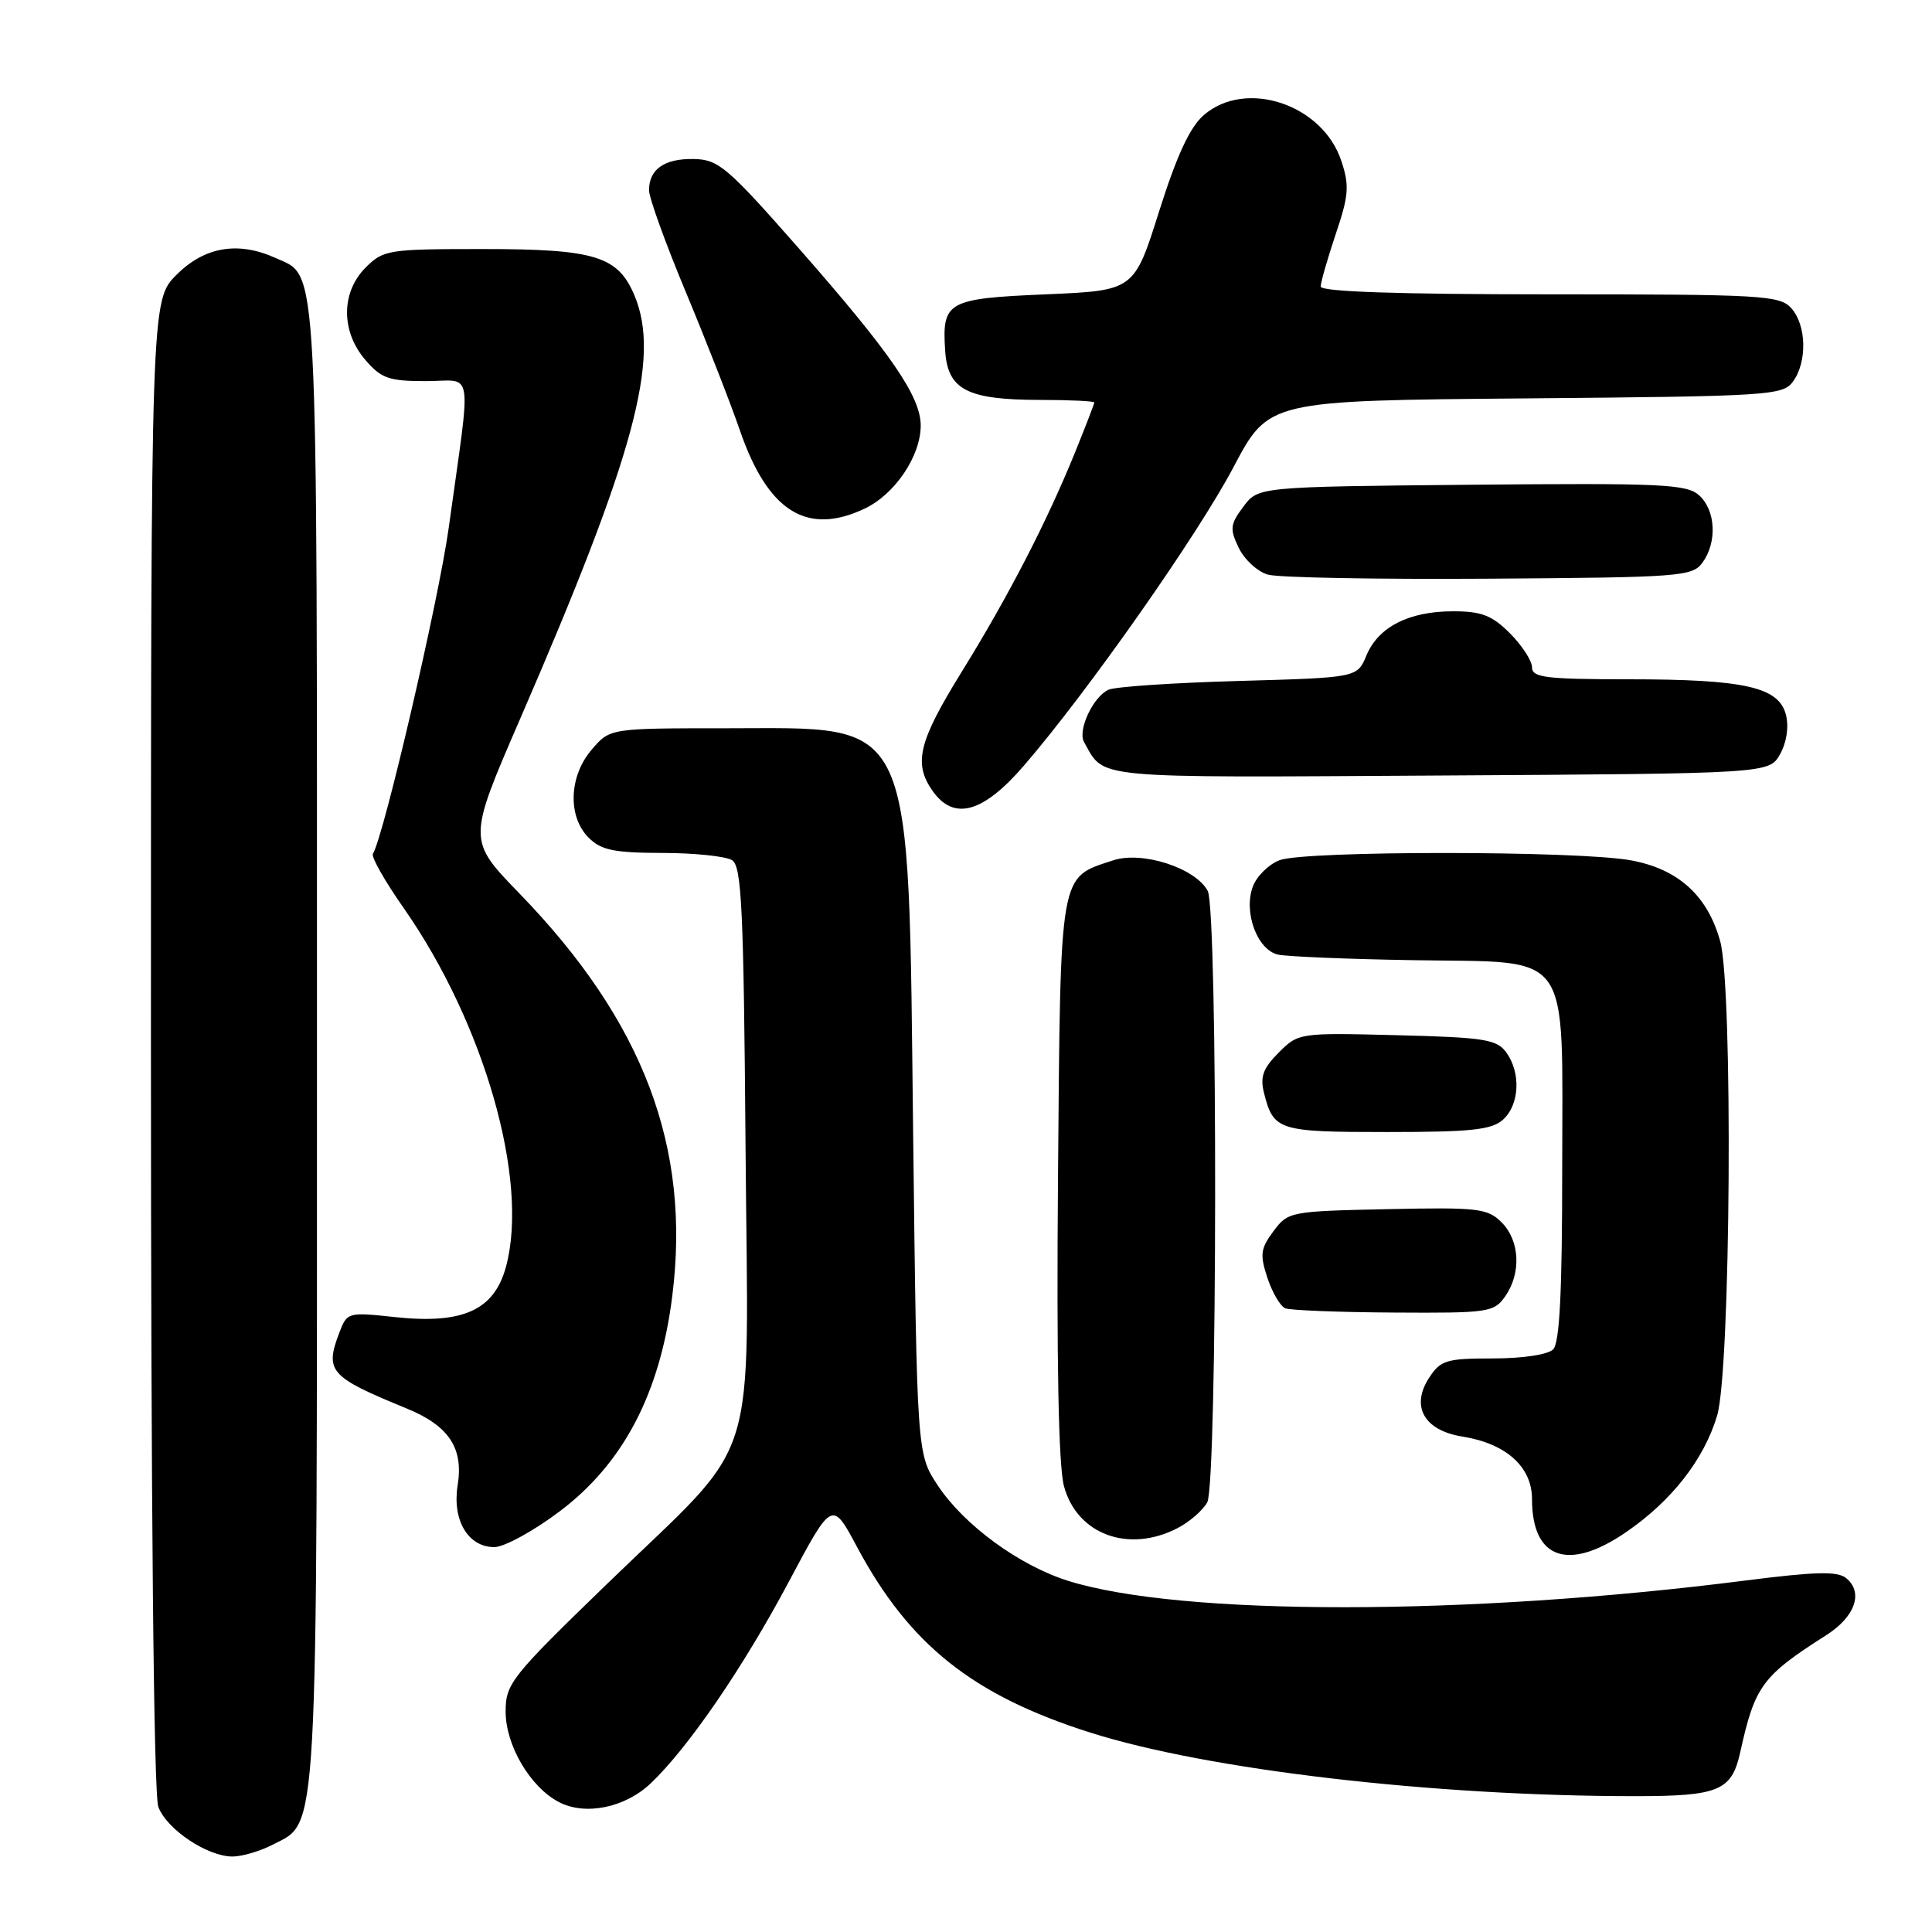 <?xml version="1.0" encoding="UTF-8" standalone="no"?>
<!DOCTYPE svg PUBLIC "-//W3C//DTD SVG 1.1//EN" "http://www.w3.org/Graphics/SVG/1.1/DTD/svg11.dtd" >
<svg xmlns="http://www.w3.org/2000/svg" xmlns:xlink="http://www.w3.org/1999/xlink" version="1.1" viewBox="0 0 256 256">
 <g >
 <path fill="currentColor"
d=" M 36.13 244.43 C 42.23 241.28 42.00 245.36 42.00 138.48 C 42.00 32.48 42.23 36.79 36.53 34.19 C 31.57 31.94 27.12 32.68 23.40 36.40 C 20.00 39.80 20.00 39.80 20.00 138.33 C 20.00 199.93 20.37 237.83 20.98 239.43 C 22.11 242.41 27.47 245.99 30.80 246.00 C 32.06 246.00 34.46 245.30 36.13 244.43 Z  M 86.24 236.29 C 91.23 231.53 98.46 220.97 104.49 209.65 C 110.26 198.80 110.26 198.80 113.54 204.94 C 120.49 217.95 128.90 224.64 144.48 229.58 C 160.06 234.52 189.87 238.00 216.66 238.00 C 227.76 238.00 229.46 237.29 230.59 232.18 C 232.53 223.38 233.49 222.08 242.00 216.66 C 245.81 214.23 246.94 211.02 244.64 209.12 C 243.50 208.17 240.63 208.24 231.34 209.42 C 194.49 214.13 156.40 214.15 141.50 209.46 C 135.02 207.41 127.75 202.09 124.26 196.83 C 121.50 192.65 121.50 192.65 121.00 150.58 C 120.33 93.94 121.50 96.50 96.17 96.50 C 80.83 96.50 80.83 96.50 78.42 99.31 C 75.38 102.83 75.19 108.19 78.00 111.00 C 79.65 112.65 81.35 113.00 87.75 113.02 C 92.01 113.02 96.17 113.46 97.00 113.98 C 98.28 114.79 98.54 120.36 98.79 152.11 C 99.12 195.90 101.02 189.94 80.36 209.95 C 67.70 222.21 67.00 223.10 67.00 226.80 C 67.00 231.26 70.24 236.77 74.03 238.77 C 77.54 240.62 82.82 239.54 86.24 236.29 Z  M 215.49 203.00 C 221.53 198.85 225.79 193.38 227.53 187.57 C 229.33 181.54 229.65 130.89 227.93 124.70 C 226.26 118.67 222.37 115.15 216.11 114.00 C 209.16 112.71 172.92 112.70 169.55 113.98 C 168.13 114.52 166.54 116.08 166.02 117.44 C 164.73 120.85 166.58 125.87 169.35 126.49 C 170.53 126.75 178.63 127.09 187.34 127.23 C 208.59 127.59 207.00 125.36 207.00 154.91 C 207.00 171.22 206.66 177.94 205.80 178.80 C 205.10 179.50 201.76 180.00 197.82 180.00 C 191.67 180.00 190.89 180.23 189.38 182.54 C 186.89 186.34 188.69 189.54 193.76 190.35 C 199.56 191.27 203.00 194.36 203.00 198.64 C 203.00 206.60 207.82 208.28 215.49 203.00 Z  M 74.19 200.24 C 82.60 193.90 87.45 184.63 89.07 171.81 C 91.58 152.02 85.25 135.33 68.84 118.40 C 61.96 111.31 61.96 111.31 68.90 95.30 C 84.09 60.28 87.55 47.51 84.09 39.20 C 81.90 33.93 78.87 33.00 64.00 33.00 C 51.43 33.00 50.81 33.10 48.45 35.45 C 45.18 38.73 45.16 43.91 48.41 47.69 C 50.52 50.15 51.53 50.50 56.43 50.50 C 62.86 50.50 62.48 48.08 59.46 69.92 C 58.13 79.52 50.86 110.79 49.41 113.14 C 49.17 113.54 51.00 116.77 53.49 120.32 C 64.19 135.63 70.13 156.43 67.05 167.83 C 65.49 173.61 61.36 175.49 52.31 174.52 C 46.11 173.85 45.99 173.88 44.96 176.59 C 43.02 181.71 43.66 182.44 53.86 186.62 C 59.48 188.92 61.44 191.86 60.64 196.82 C 59.91 201.44 62.02 205.00 65.50 205.00 C 66.81 205.00 70.72 202.86 74.19 200.24 Z  M 156.02 202.49 C 157.63 201.66 159.40 200.11 159.97 199.06 C 161.32 196.52 161.38 120.58 160.03 118.05 C 158.40 115.01 151.35 112.73 147.50 114.00 C 140.30 116.37 140.53 115.05 140.19 156.04 C 139.99 180.45 140.26 194.24 140.98 196.92 C 142.70 203.32 149.53 205.84 156.02 202.49 Z  M 199.44 171.78 C 201.60 168.70 201.39 164.39 198.97 161.97 C 197.11 160.11 195.88 159.96 183.83 160.22 C 170.96 160.49 170.67 160.55 168.74 163.14 C 167.03 165.44 166.92 166.24 167.94 169.33 C 168.59 171.28 169.65 173.09 170.31 173.36 C 170.96 173.62 177.44 173.88 184.69 173.92 C 197.24 174.00 197.96 173.89 199.44 171.78 Z  M 199.17 148.35 C 201.35 146.37 201.55 142.13 199.58 139.44 C 198.33 137.72 196.66 137.46 185.12 137.17 C 172.16 136.84 172.05 136.86 169.44 139.47 C 167.37 141.54 166.95 142.68 167.48 144.79 C 168.74 149.81 169.34 150.00 183.79 150.00 C 195.00 150.00 197.66 149.71 199.17 148.35 Z  M 135.64 101.49 C 144.10 91.70 158.70 70.90 163.46 61.87 C 168.10 53.08 168.10 53.08 202.13 52.79 C 234.49 52.51 236.23 52.40 237.58 50.56 C 239.49 47.94 239.37 43.07 237.35 40.83 C 235.81 39.13 233.47 39.00 205.35 39.00 C 185.16 39.00 175.00 38.65 175.00 37.97 C 175.00 37.40 175.90 34.28 176.99 31.02 C 178.72 25.91 178.82 24.60 177.74 21.34 C 175.26 13.82 165.09 10.43 159.51 15.25 C 157.67 16.84 155.94 20.57 153.59 28.00 C 150.28 38.50 150.28 38.50 138.60 39.00 C 125.49 39.56 124.81 39.94 125.24 46.48 C 125.58 51.64 128.13 52.97 137.75 52.99 C 141.74 52.99 145.00 53.15 145.00 53.33 C 145.00 53.51 143.83 56.53 142.41 60.04 C 138.66 69.25 133.59 79.07 127.40 89.07 C 121.71 98.27 121.01 101.14 123.56 104.78 C 126.37 108.80 130.24 107.74 135.64 101.49 Z  M 235.87 99.93 C 236.74 98.37 237.05 96.33 236.65 94.73 C 235.72 91.03 231.20 90.01 215.75 90.01 C 204.81 90.00 203.00 89.78 203.00 88.42 C 203.00 87.56 201.68 85.53 200.08 83.92 C 197.69 81.53 196.31 81.00 192.53 81.00 C 186.69 81.00 182.63 83.07 181.06 86.85 C 179.84 89.79 179.84 89.79 164.17 90.23 C 155.55 90.47 147.77 90.99 146.89 91.39 C 144.85 92.30 142.76 96.77 143.64 98.32 C 146.43 103.26 144.09 103.04 190.88 102.76 C 234.42 102.50 234.42 102.50 235.87 99.93 Z  M 225.58 74.56 C 227.55 71.86 227.35 67.63 225.15 65.64 C 223.50 64.15 220.28 64.00 195.01 64.23 C 166.71 64.50 166.71 64.50 164.75 67.14 C 163.00 69.48 162.93 70.08 164.14 72.59 C 164.89 74.15 166.62 75.74 168.00 76.14 C 169.38 76.54 182.57 76.78 197.33 76.68 C 222.63 76.51 224.25 76.39 225.58 74.56 Z  M 114.58 67.39 C 118.59 65.49 122.00 60.42 122.00 56.38 C 121.99 52.52 118.03 46.77 105.77 32.82 C 96.38 22.14 95.20 21.14 91.95 21.07 C 88.05 20.99 86.00 22.42 86.00 25.21 C 86.00 26.20 88.20 32.30 90.90 38.76 C 93.59 45.22 96.80 53.42 98.03 57.00 C 101.73 67.77 106.92 71.03 114.58 67.39 Z "/>
</g>
</svg>